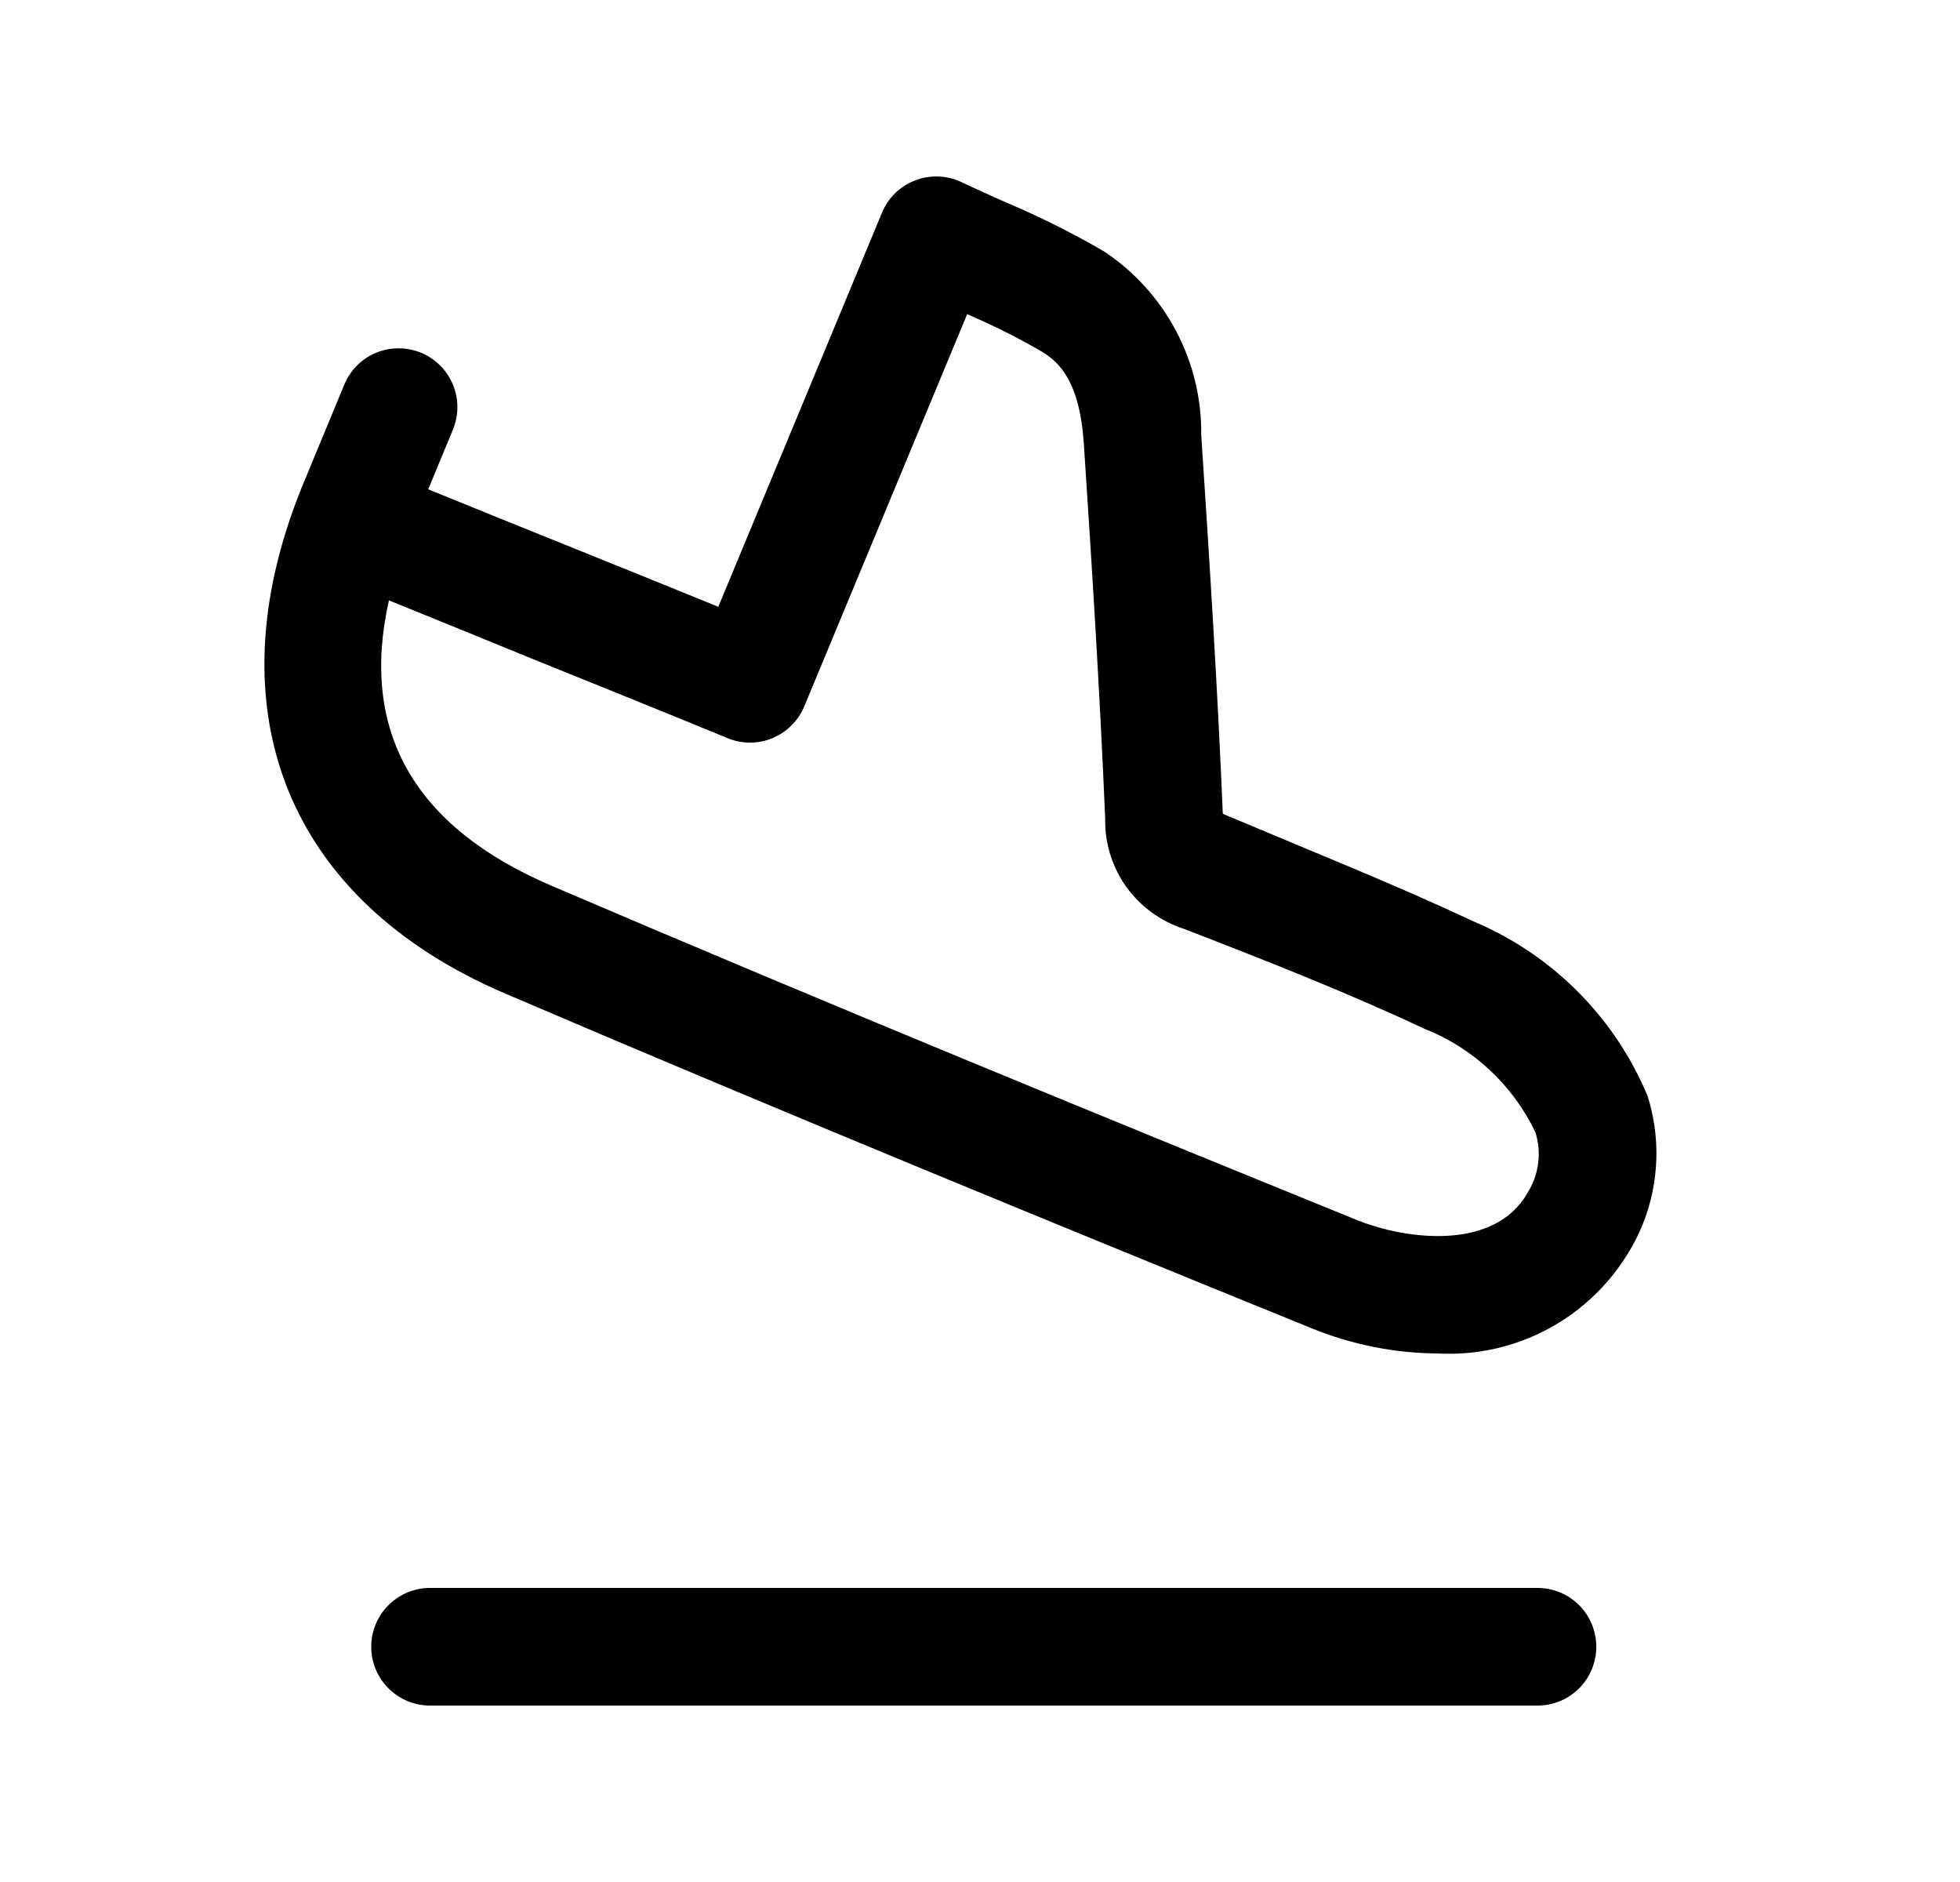 <svg width="25" height="24" viewBox="0 0 25 24" fill="none" xmlns="http://www.w3.org/2000/svg">
<path d="M18.337 17.26C17.786 17.256 17.241 17.147 16.73 16.939C13.659 15.69 10.031 14.206 6.448 12.672C3.672 11.487 2.698 9.078 3.843 6.229L4.385 4.921C4.421 4.828 4.475 4.743 4.544 4.671C4.613 4.599 4.696 4.542 4.787 4.503C4.879 4.463 4.978 4.442 5.077 4.442C5.177 4.441 5.276 4.46 5.368 4.497C5.46 4.535 5.544 4.591 5.615 4.662C5.685 4.732 5.741 4.816 5.778 4.908C5.816 5.001 5.835 5.099 5.834 5.199C5.833 5.299 5.812 5.397 5.773 5.489L5.462 6.24C6.006 6.462 6.648 6.721 7.293 6.981C7.938 7.241 8.605 7.511 9.162 7.738L11.25 2.712C11.289 2.618 11.346 2.533 11.419 2.462C11.492 2.391 11.579 2.336 11.674 2.3C11.768 2.263 11.87 2.247 11.972 2.251C12.073 2.255 12.173 2.279 12.265 2.323C12.449 2.411 12.634 2.493 12.815 2.574C13.252 2.758 13.677 2.97 14.087 3.209C14.471 3.465 14.785 3.813 15.001 4.221C15.217 4.629 15.327 5.085 15.322 5.547C15.428 7.157 15.53 8.768 15.597 10.378C16.782 10.878 17.805 11.285 18.806 11.755C19.804 12.178 20.597 12.975 21.015 13.976C21.117 14.301 21.151 14.643 21.112 14.982C21.074 15.32 20.965 15.647 20.791 15.94C20.543 16.364 20.183 16.712 19.75 16.945C19.316 17.178 18.828 17.287 18.337 17.26V17.26ZM4.96 7.66C4.586 9.325 5.282 10.547 7.038 11.297C10.611 12.826 14.229 14.307 17.297 15.554C17.95 15.82 19.07 15.947 19.484 15.211C19.556 15.097 19.602 14.969 19.619 14.836C19.637 14.703 19.624 14.567 19.584 14.439C19.295 13.835 18.788 13.363 18.166 13.118C17.207 12.668 16.212 12.275 15.101 11.845C14.806 11.75 14.549 11.563 14.367 11.311C14.187 11.059 14.091 10.755 14.097 10.445C14.03 8.845 13.929 7.245 13.824 5.65C13.772 4.877 13.517 4.624 13.3 4.491C12.989 4.309 12.667 4.148 12.336 4.007L10.259 9.007C10.221 9.098 10.166 9.181 10.096 9.25C10.027 9.32 9.944 9.375 9.853 9.413C9.762 9.451 9.665 9.47 9.566 9.47C9.468 9.47 9.37 9.451 9.28 9.413C8.636 9.147 7.68 8.761 6.729 8.377C6.11 8.122 5.491 7.872 4.96 7.656V7.66Z" fill="black"/>
<path d="M19.611 21.75H5.485C5.286 21.75 5.096 21.671 4.955 21.53C4.814 21.39 4.735 21.199 4.735 21C4.735 20.801 4.814 20.61 4.955 20.47C5.096 20.329 5.286 20.25 5.485 20.25H19.611C19.81 20.25 20.001 20.329 20.142 20.47C20.282 20.61 20.361 20.801 20.361 21C20.361 21.199 20.282 21.39 20.142 21.53C20.001 21.671 19.81 21.75 19.611 21.75V21.75Z" fill="black"/>
</svg>